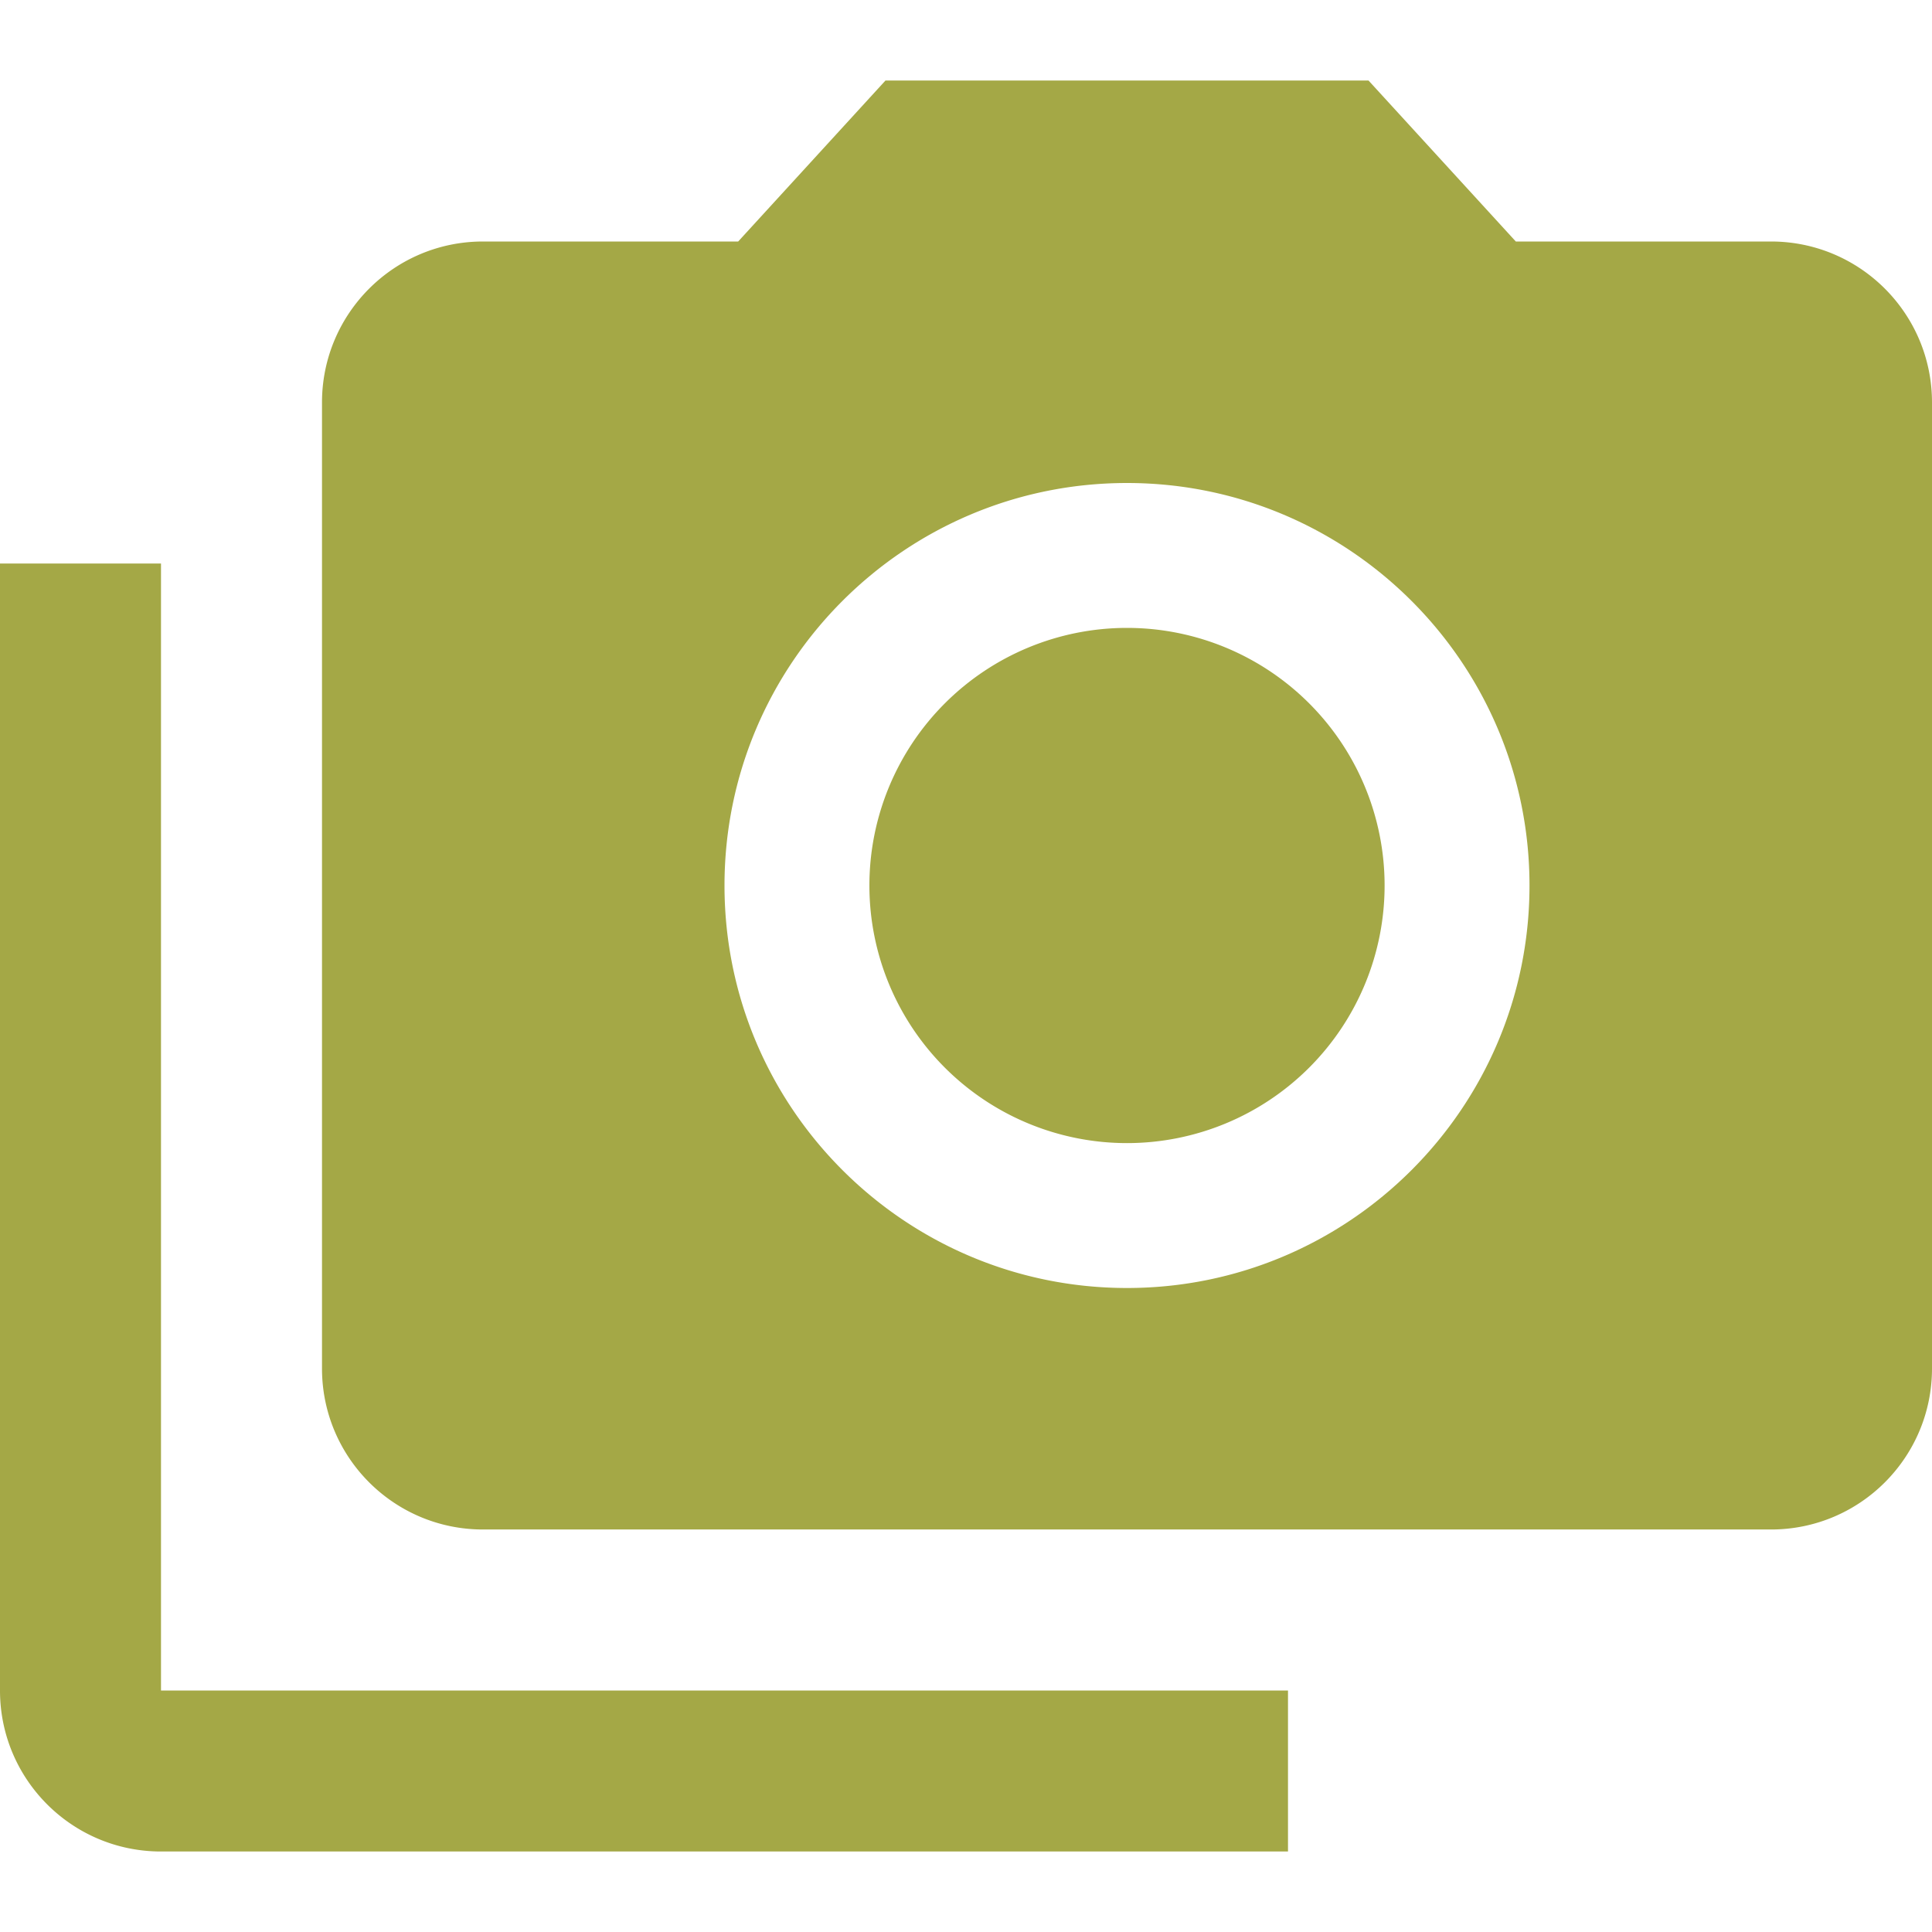 <svg fill="#A4A846" height="48" version="1.1" viewBox="0 0 48 48" width="48" xmlns="http://www.w3.org/2000/svg"><path d="m0 14l0 28C0 44.21 1.79 46 4 46L32 46 32 42 4 42 4 14 0 14ZM22 2L18.34 6 12 6C9.79 6 8 7.79 8 10l0 24c0 2.21 1.79 4 4 4l32 0c2.21 0 4-1.79 4-4L48 10C48 7.79 46.21 6 44 6L37.66 6 34 2 22 2Zm6 30c-5.52 0-10-4.48-10-10 0-5.52 4.48-10 10-10 5.52 0 10 4.48 10 10 0 5.52-4.48 10-10 10zM34.4 22A6.4 6.4 0 0 1 28 28.4 6.4 6.4 0 0 1  21.6 22 6.4 6.4 0 0 1  28 15.6 6.4 6.4 0 0 1  34.4 22Z" fill="#A4A846"/></svg>